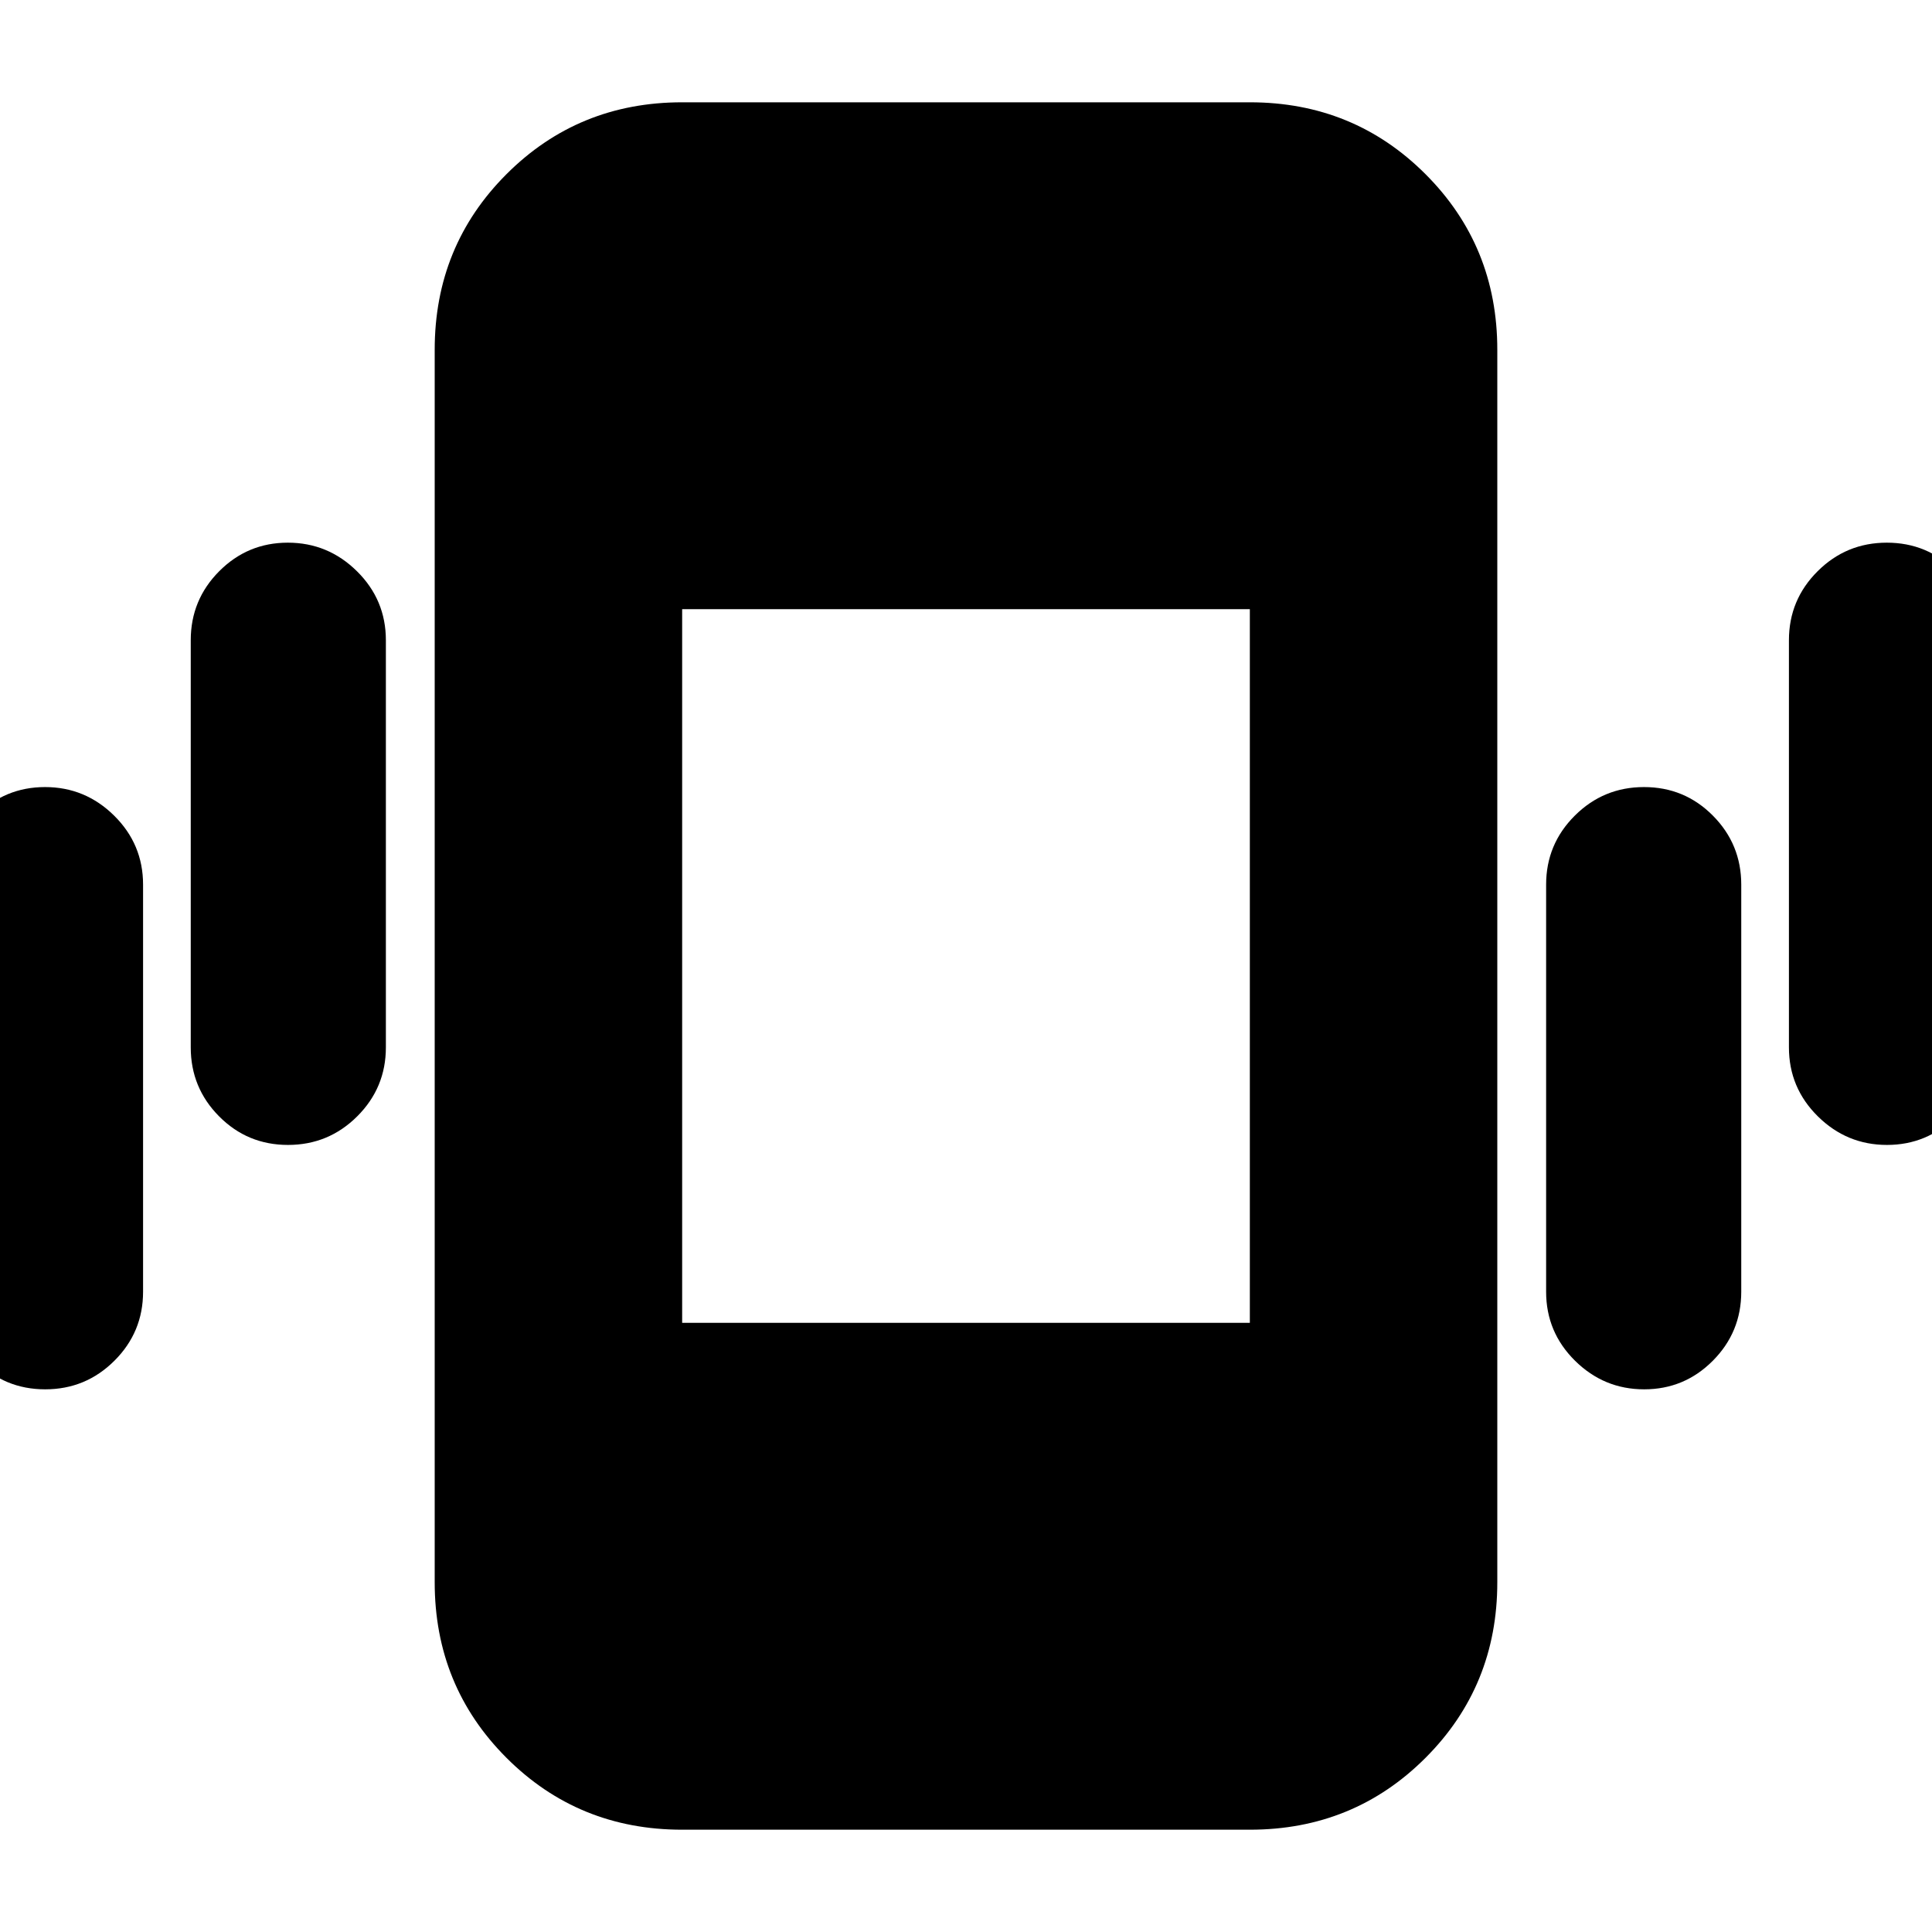 <svg xmlns="http://www.w3.org/2000/svg" height="24" viewBox="0 -960 960 960" width="24"><path d="M22.45-269.65q-20.15 0-34.23-14.2-14.09-14.2-14.09-34.28v-202.3q0-20.08 14.13-34.28 14.13-14.2 34.11-14.2 19.98 0 34.35 14.2 14.37 14.2 14.37 34.28v202.3q0 20.08-14.25 34.28-14.24 14.2-34.39 14.2ZM143.1-391.09q-20.14 0-34.23-14.2-14.09-14.2-14.09-34.28v-202.3q0-20.08 14.13-34.28 14.14-14.2 34.11-14.2 19.98 0 34.35 14.2 14.37 14.2 14.37 34.28v202.3q0 20.08-14.25 34.28-14.24 14.2-34.39 14.2ZM338.96-50.83q-51.58 0-87.27-35.69T216-173.78v-612.44q0-51.57 35.69-87.26 35.69-35.69 87.27-35.69h282.08q51.58 0 87.27 35.69T744-786.22v612.44q0 51.57-35.69 87.26-35.69 35.69-87.27 35.69H338.96Zm478.02-218.82q-19.98 0-34.35-14.2-14.37-14.2-14.37-34.28v-202.3q0-20.08 14.25-34.28 14.24-14.2 34.39-14.2 20.14 0 34.23 14.2 14.09 14.2 14.09 34.28v202.3q0 20.08-14.13 34.28-14.14 14.2-34.11 14.2Zm120.65-121.44q-19.98 0-34.35-14.2-14.37-14.2-14.37-34.28v-202.3q0-20.08 14.25-34.28 14.24-14.2 34.39-14.2t34.23 14.2q14.09 14.2 14.09 34.28v202.3q0 20.08-14.13 34.28-14.13 14.2-34.11 14.2ZM338.96-302.7h282.08v-354.6H338.96v354.6Z"/></svg>